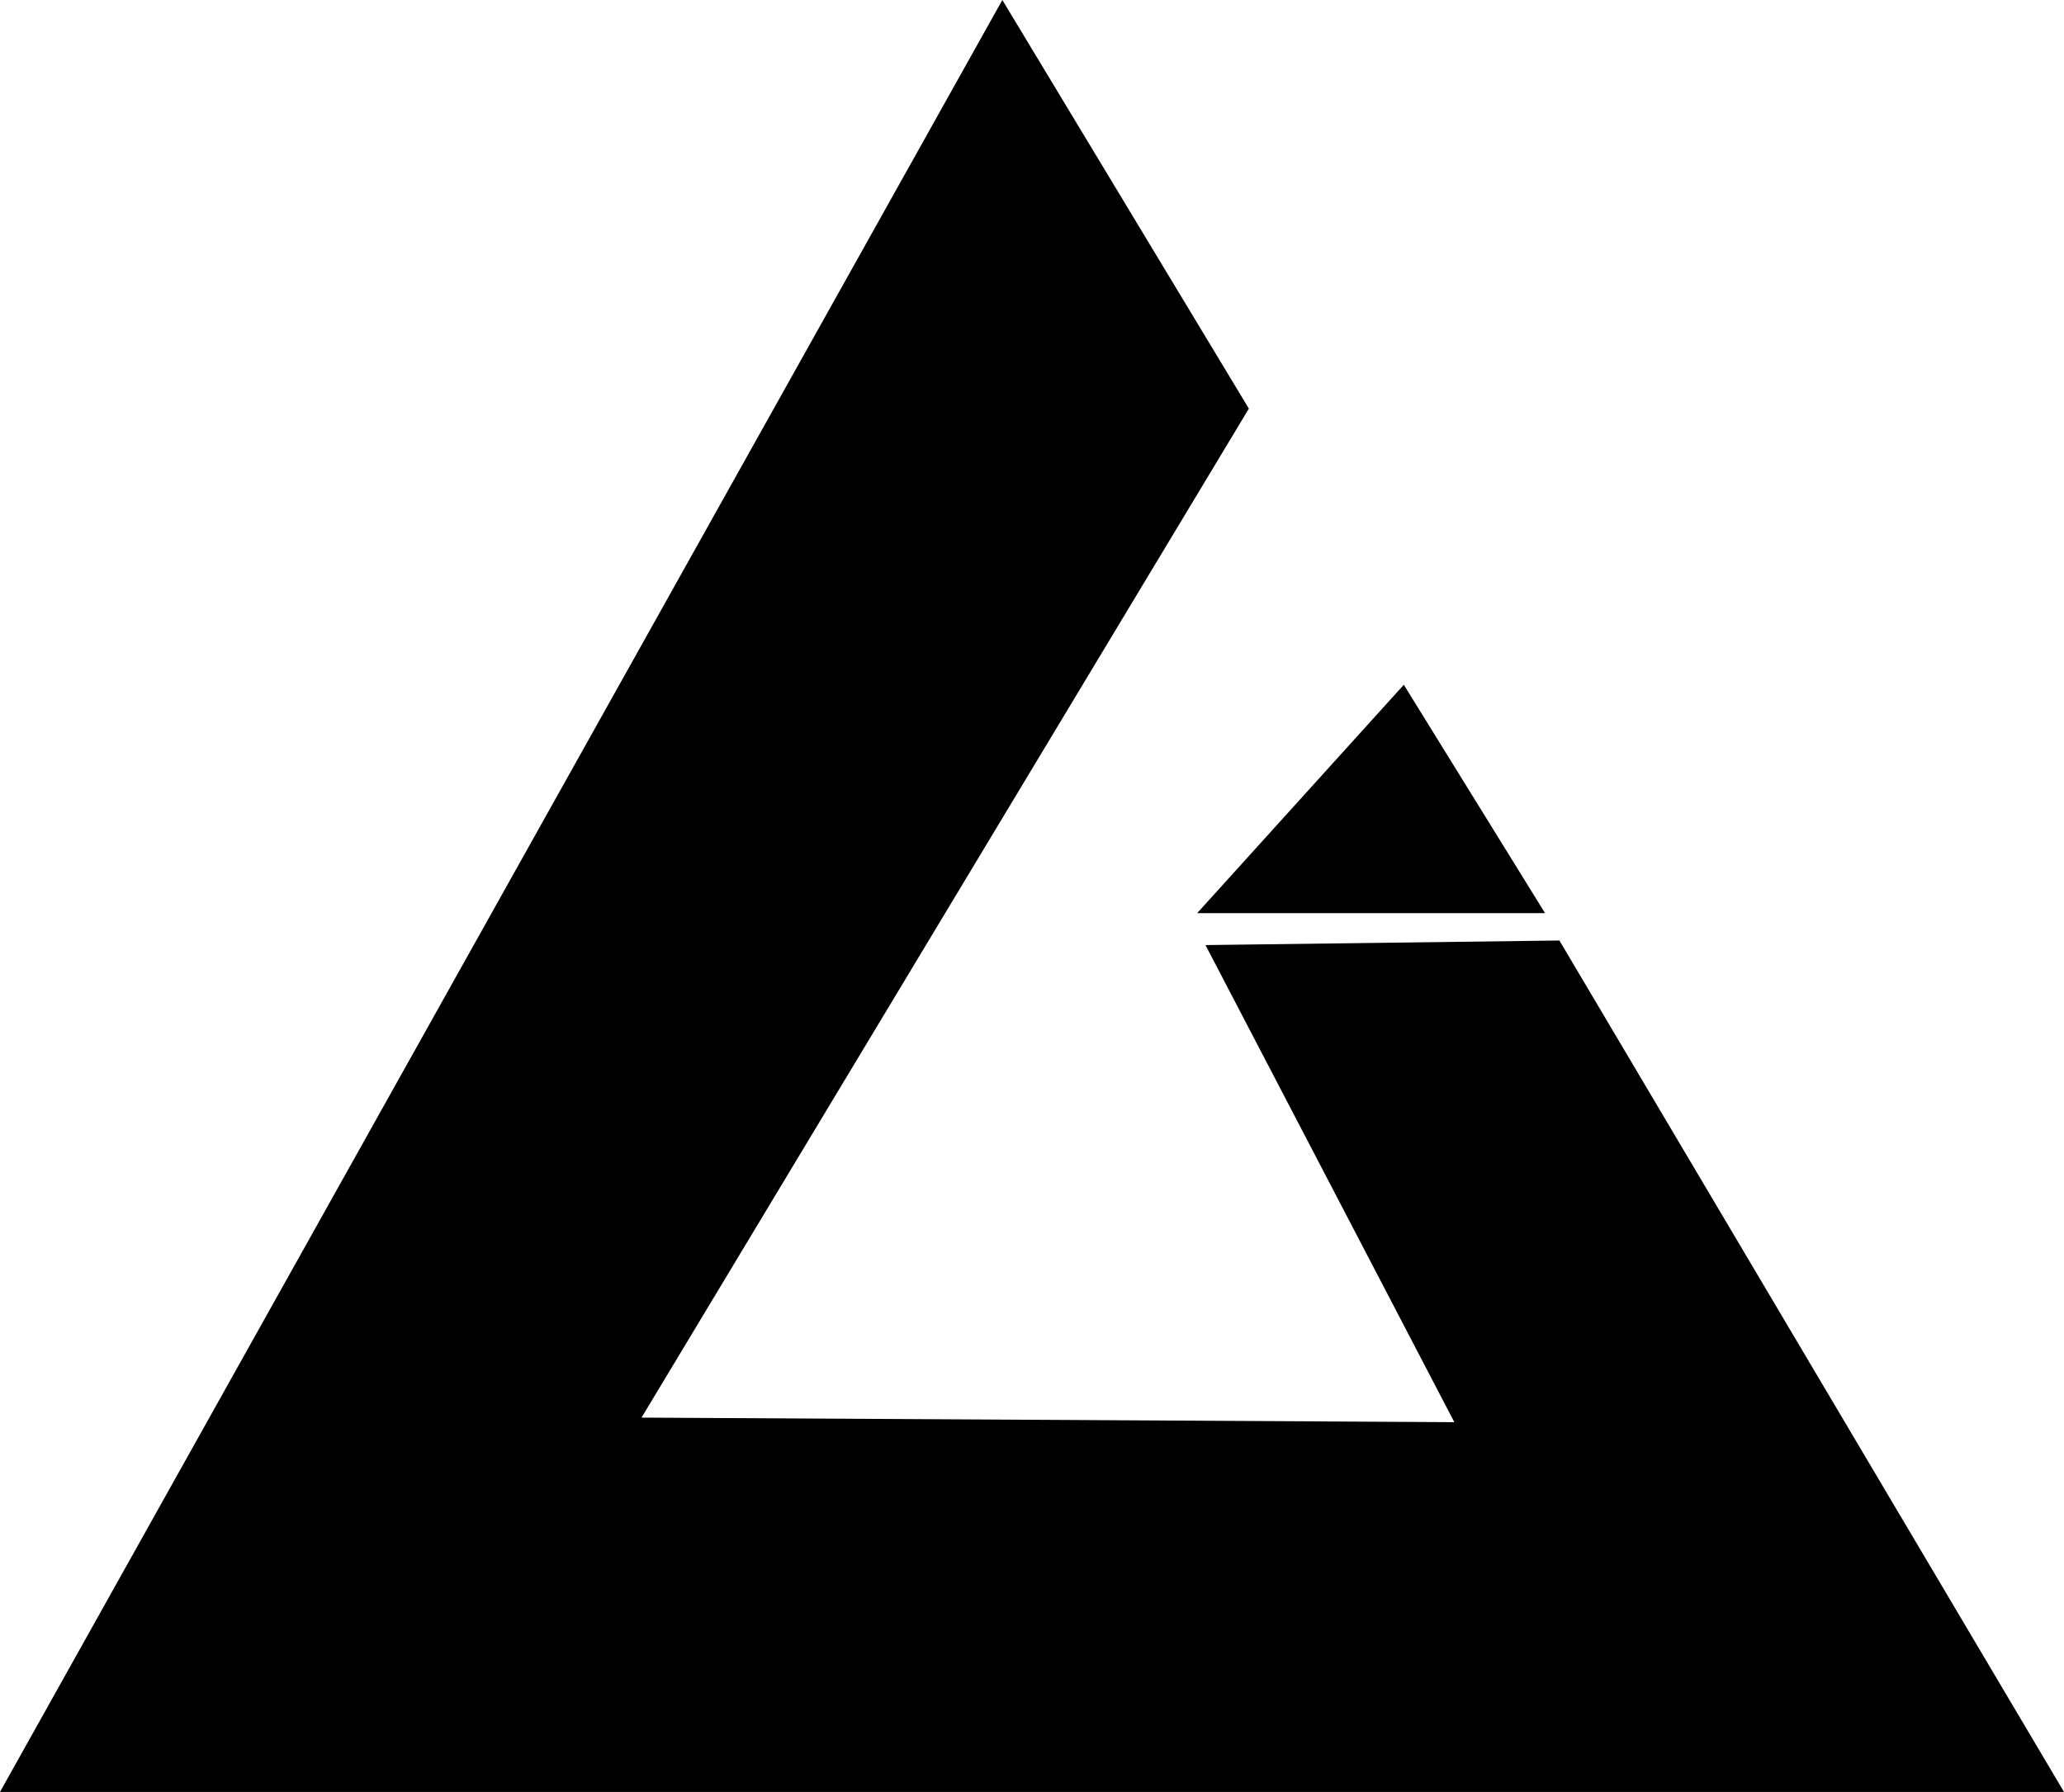 <?xml version="1.0" encoding="UTF-8" standalone="no"?>
<!-- Created with Inkscape (http://www.inkscape.org/) -->

<svg
   width="41.587mm"
   height="36.113mm"
   viewBox="0 0 41.587 36.113"
   version="1.1"
   id="svg1"
   xml:space="preserve"
   sodipodi:docname="Lizard Interactive.svg"
   inkscape:dataloss="true"
   inkscape:export-filename="lizard.svg"
   inkscape:export-xdpi="94.826668"
   inkscape:export-ydpi="94.826668"
   inkscape:export-batch-path="inkscape\inkscapetwo"
   inkscape:export-batch-name="batch"
   xmlns:inkscape="http://www.inkscape.org/namespaces/inkscape"
   xmlns:sodipodi="http://sodipodi.sourceforge.net/DTD/sodipodi-0.dtd"
   xmlns="http://www.w3.org/2000/svg"
   xmlns:svg="http://www.w3.org/2000/svg"><sodipodi:namedview
     id="namedview1"
     pagecolor="#505050"
     bordercolor="#da2222ff"
     borderopacity="1"
     inkscape:showpageshadow="0"
     inkscape:pageopacity="0"
     inkscape:pagecheckerboard="0"
     inkscape:deskcolor="#505050"
     inkscape:document-units="mm"
     inkscape:zoom="0.71891835"
     inkscape:cx="415.2071"
     inkscape:cy="712.8765"
     inkscape:window-width="1419"
     inkscape:window-height="993"
     inkscape:window-x="2318"
     inkscape:window-y="7"
     inkscape:window-maximized="0"
     inkscape:current-layer="layer1" /><defs
     id="defs1" /><g
     inkscape:label="Layer 1"
     inkscape:groupmode="layer"
     id="layer1"
     transform="translate(-255.139,-135.177)"><path

       d="m 275.335,135.177 -20.196,36.113 h 41.587 l -10.167,-17.159 -7.131,0.092 5.014,9.615 -16.377,-0.092 12.237,-20.334 z"
       id="path1"
       inkscape:export-filename="lizardcirclewhite.svg"
       inkscape:export-xdpi="94.826668"
       inkscape:export-ydpi="94.826668"
       sodipodi:nodetypes="ccccccccc" /><path
  
       d="m 283.424,148.977 -4.164,4.603 h 7.01 z"
       id="path2" /></g></svg>
